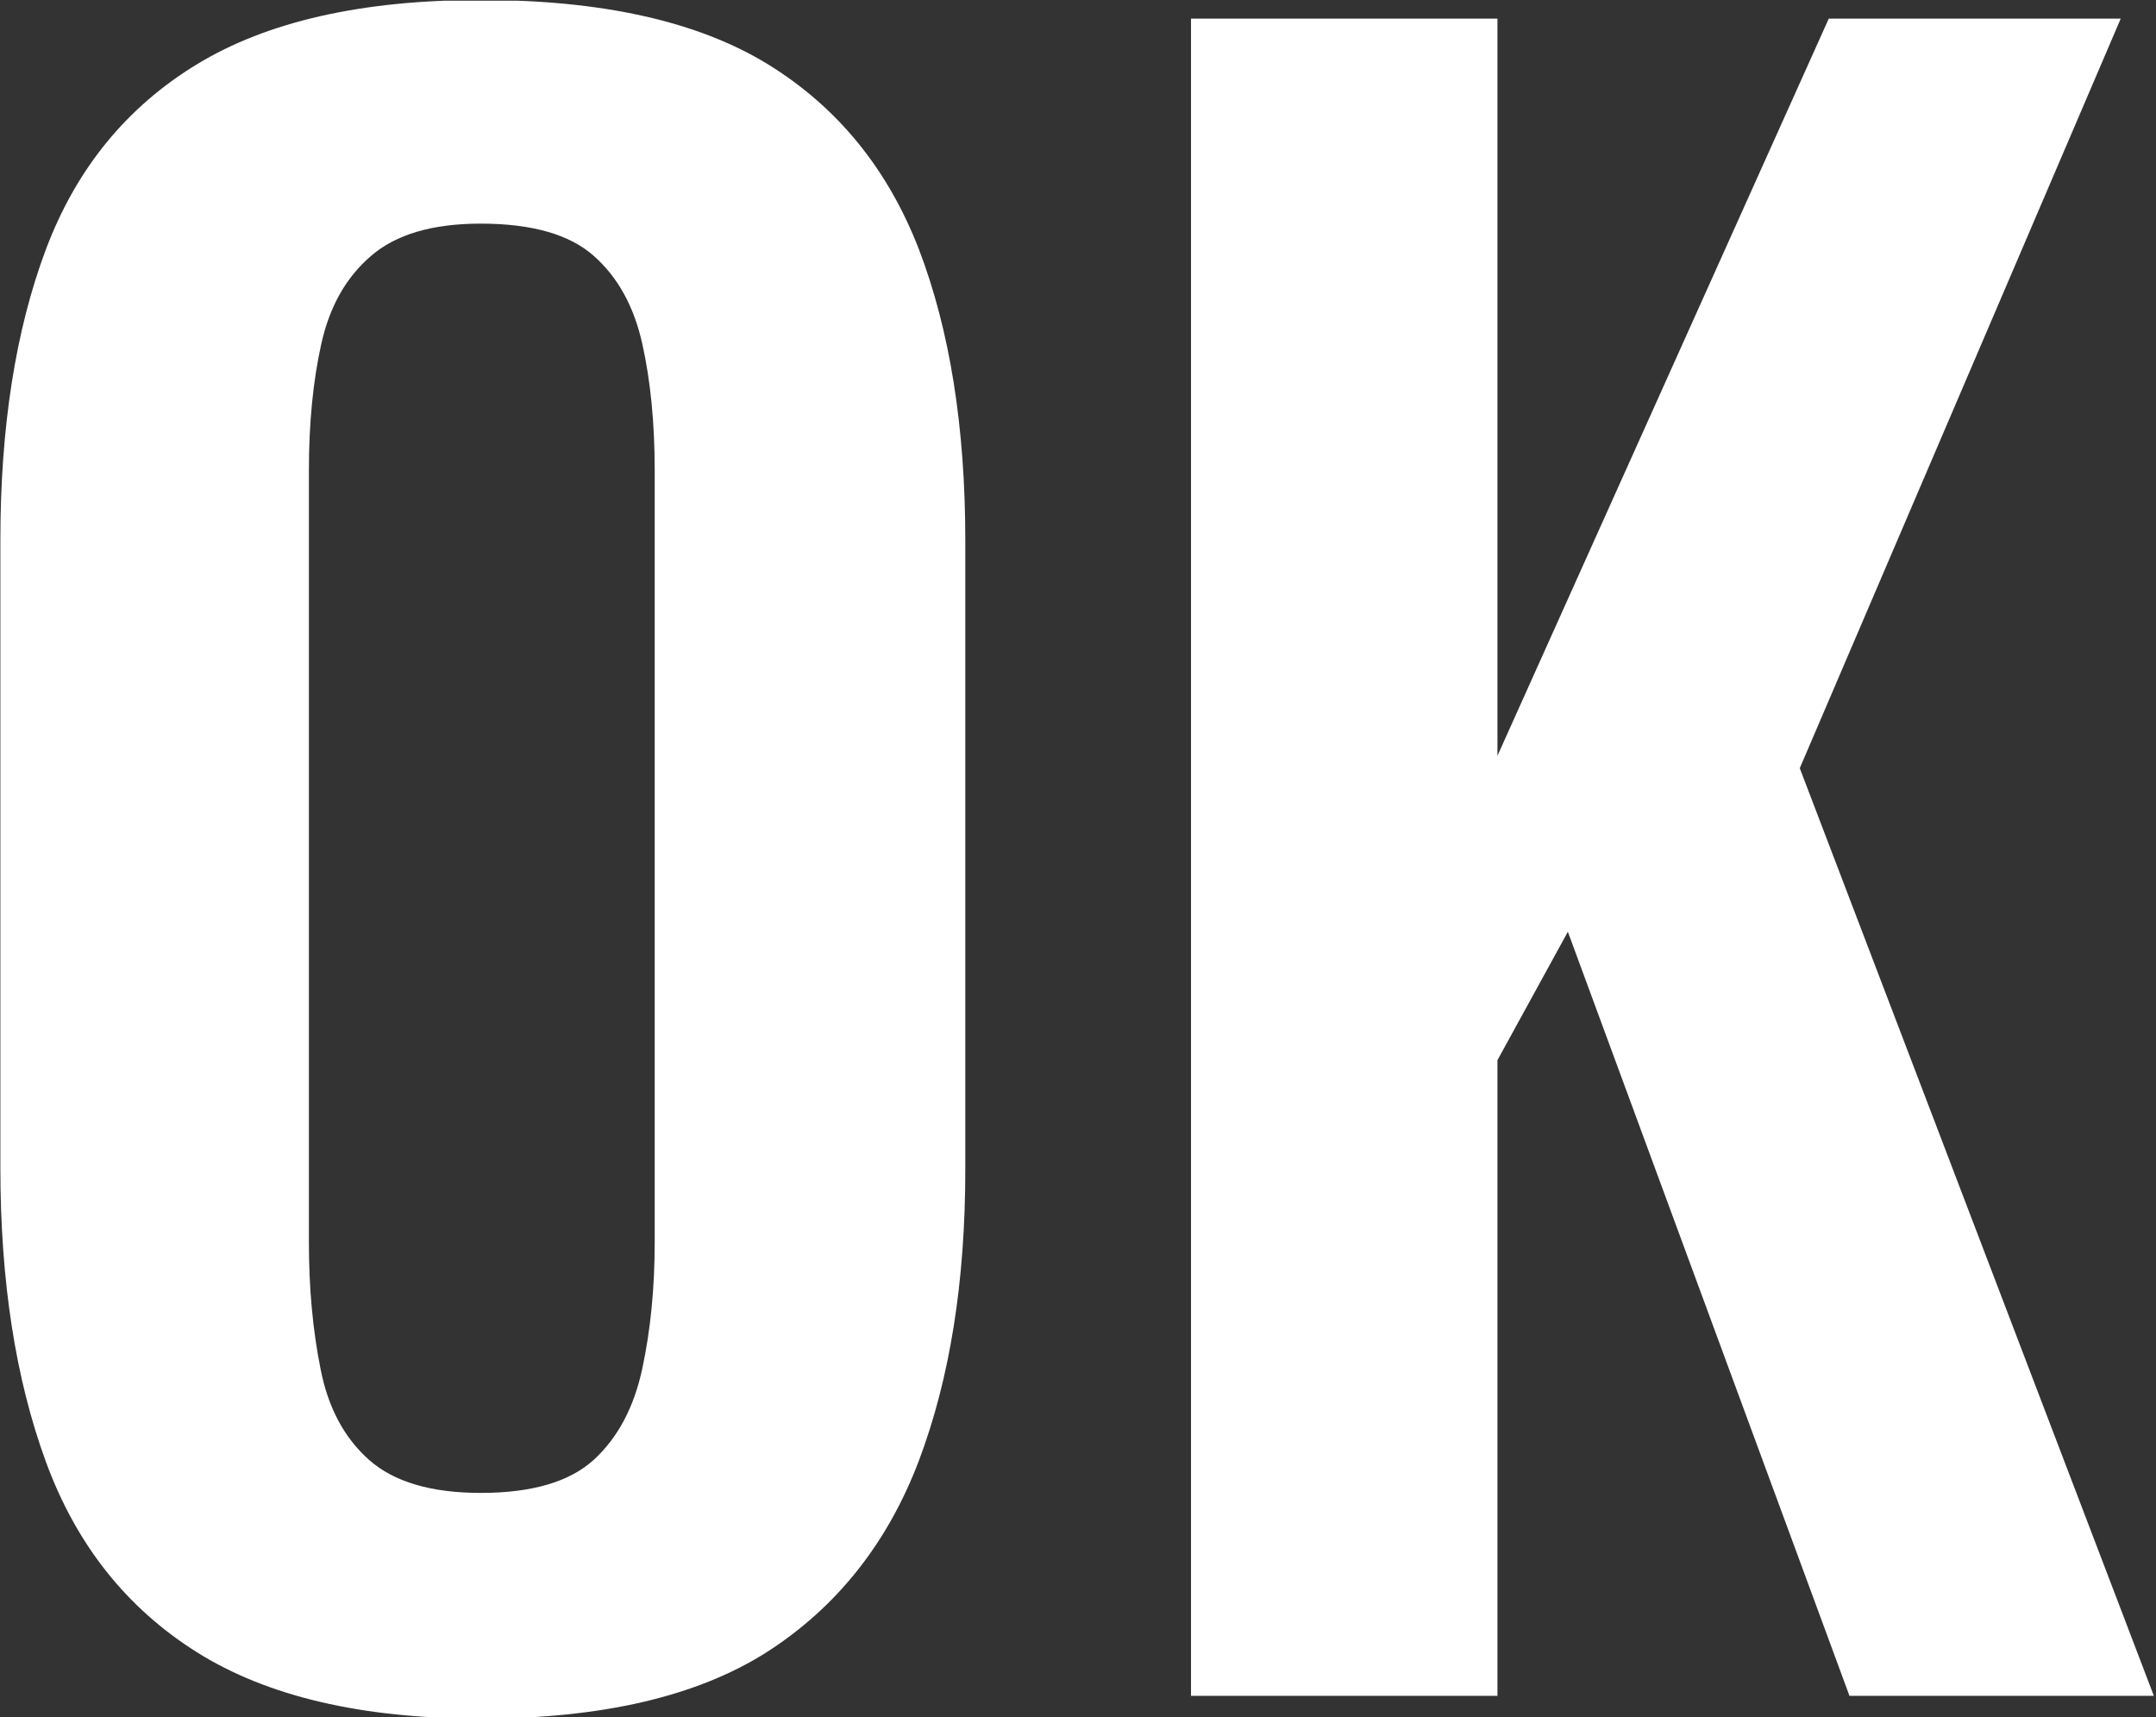 <svg xmlns="http://www.w3.org/2000/svg" version="1.1" xmlns:xlink="http://www.w3.org/1999/xlink" xmlns:svgjs="http://svgjs.dev/svgjs" width="2000" height="1593" viewBox="0 0 2000 1593"><rect x="0" y="0" width="2000" height="1593" fill="#333333" stroke="none"/><g transform="matrix(1,0,0,1,-0.824,0.645)"><svg viewBox="0 0 310 247" data-background-color="#ffffff" preserveAspectRatio="xMidYMid meet" height="1593" width="2000" xmlns="http://www.w3.org/2000/svg" xmlns:xlink="http://www.w3.org/1999/xlink"><g id="tight-bounds" transform="matrix(1,0,0,1,0.128,-0.1)"><svg viewBox="0 0 309.745 247.2" height="247.2" width="309.745"><g><svg viewBox="0 0 309.745 247.2" height="247.2" width="309.745"><g><svg viewBox="0 0 309.745 247.2" height="247.2" width="309.745"><g id="textblocktransform"><svg viewBox="0 0 309.745 247.2" height="247.2" width="309.745" id="textblock"><g><svg viewBox="0 0 309.745 247.2" height="247.2" width="309.745"><g transform="matrix(1,0,0,1,0,0)"><svg width="309.745" viewBox="2.45 -40.95 52 41.5" height="247.2" data-palette-color="#000000"><path d="M14.05 0.55L14.05 0.55Q9.75 0.55 7.2-1.05 4.65-2.65 3.55-5.65 2.45-8.65 2.45-12.75L2.45-12.75 2.45-27.9Q2.45-32 3.55-34.93 4.65-37.85 7.2-39.4 9.75-40.95 14.05-40.95L14.05-40.95Q18.45-40.95 20.98-39.4 23.5-37.85 24.63-34.93 25.75-32 25.75-27.9L25.75-27.9 25.75-12.7Q25.75-8.65 24.63-5.68 23.5-2.7 20.98-1.07 18.45 0.55 14.05 0.55ZM14.05-4.9L14.05-4.9Q15.9-4.9 16.78-5.7 17.65-6.5 17.95-7.9 18.25-9.3 18.25-10.95L18.25-10.95 18.25-29.6Q18.25-31.3 17.95-32.65 17.65-34 16.78-34.77 15.9-35.55 14.05-35.55L14.05-35.55Q12.3-35.55 11.4-34.77 10.5-34 10.2-32.65 9.9-31.3 9.9-29.6L9.9-29.6 9.9-10.95Q9.9-9.3 10.18-7.9 10.45-6.5 11.35-5.7 12.25-4.9 14.05-4.9ZM38.6 0L31.2 0 31.2-40.5 38.6-40.5 38.6-22.7 46.6-40.5 53.65-40.5 45.9-22.4 54.45 0 47.1 0 40.3-18.45 38.6-15.35 38.6 0Z" opacity="1" transform="matrix(1,0,0,1,0,0)" fill="#ffffff" class="wordmark-text-0" data-fill-palette-color="primary" id="text-0"></path></svg></g></svg></g></svg></g></svg></g><g></g></svg></g><defs></defs></svg><rect width="309.745" height="247.2" fill="none" stroke="none" visibility="hidden"></rect></g></svg></g></svg>